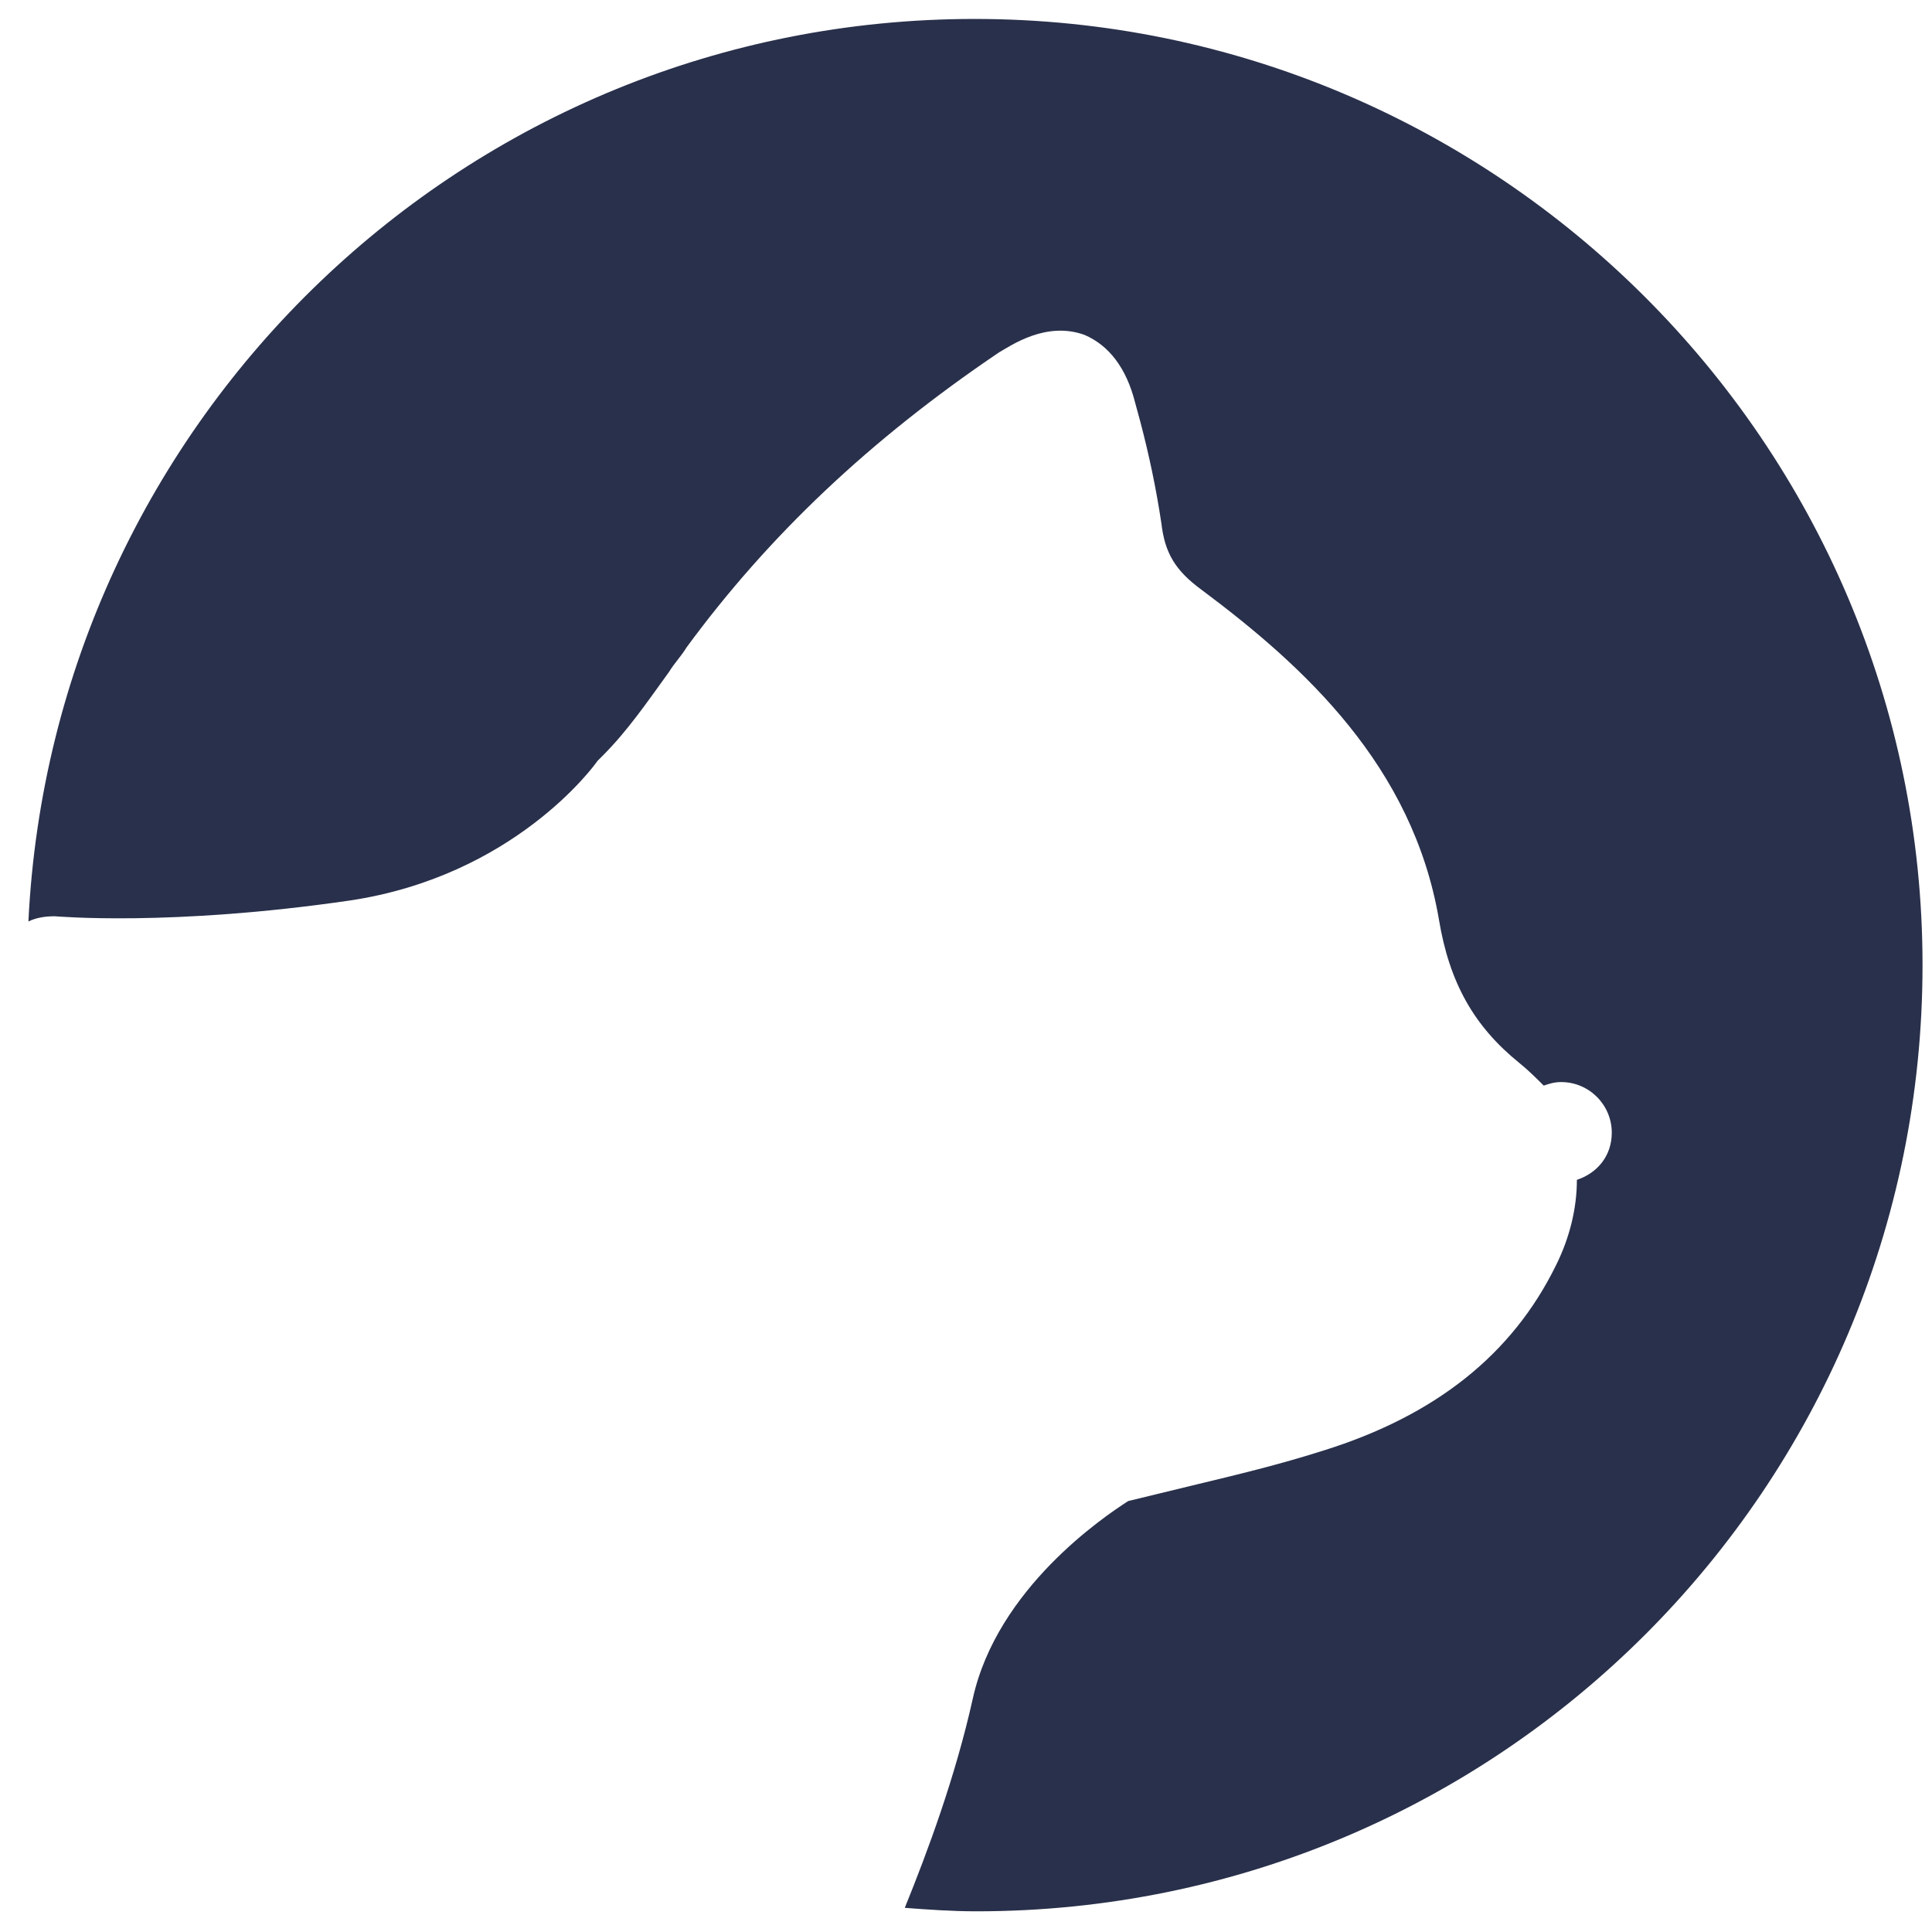 <svg width="51" height="51" viewBox="0 0 51 51" fill="none" xmlns="http://www.w3.org/2000/svg">
<path d="M25.727 0.5C12.317 0.5 1.395 11.053 0.75 24.325C0.934 24.233 1.165 24.187 1.441 24.187C1.487 24.187 4.483 24.463 9.229 23.772C13.561 23.127 15.681 20.224 15.773 20.085C15.819 20.039 15.865 19.993 15.911 19.947C16.556 19.302 17.063 18.564 17.662 17.735C17.801 17.505 17.985 17.32 18.123 17.09C20.289 14.141 22.962 11.606 26.372 9.302C26.695 9.118 27.616 8.472 28.63 8.841C29.275 9.118 29.736 9.717 29.967 10.638L30.105 11.145C30.335 12.021 30.52 12.896 30.658 13.818C30.75 14.601 31.026 15.062 31.718 15.569C34.437 17.597 37.294 20.224 37.985 24.279C38.261 25.938 38.907 27.09 40.105 28.058C40.335 28.242 40.566 28.472 40.75 28.657C40.888 28.611 41.026 28.564 41.211 28.564C41.948 28.564 42.547 29.164 42.547 29.901C42.547 30.5 42.179 30.961 41.626 31.145C41.626 31.883 41.441 32.666 41.073 33.403C39.92 35.754 37.893 37.366 34.944 38.288C33.791 38.657 32.639 38.933 31.487 39.21C30.934 39.348 30.335 39.486 29.782 39.624C29.137 40.039 26.326 41.929 25.681 44.832C25.22 46.906 24.483 48.887 23.884 50.362C24.483 50.408 25.128 50.454 25.773 50.454C39.598 50.454 50.75 39.256 50.75 25.477C50.75 11.698 39.506 0.5 25.727 0.5Z" fill="#29304B"/>
</svg>
